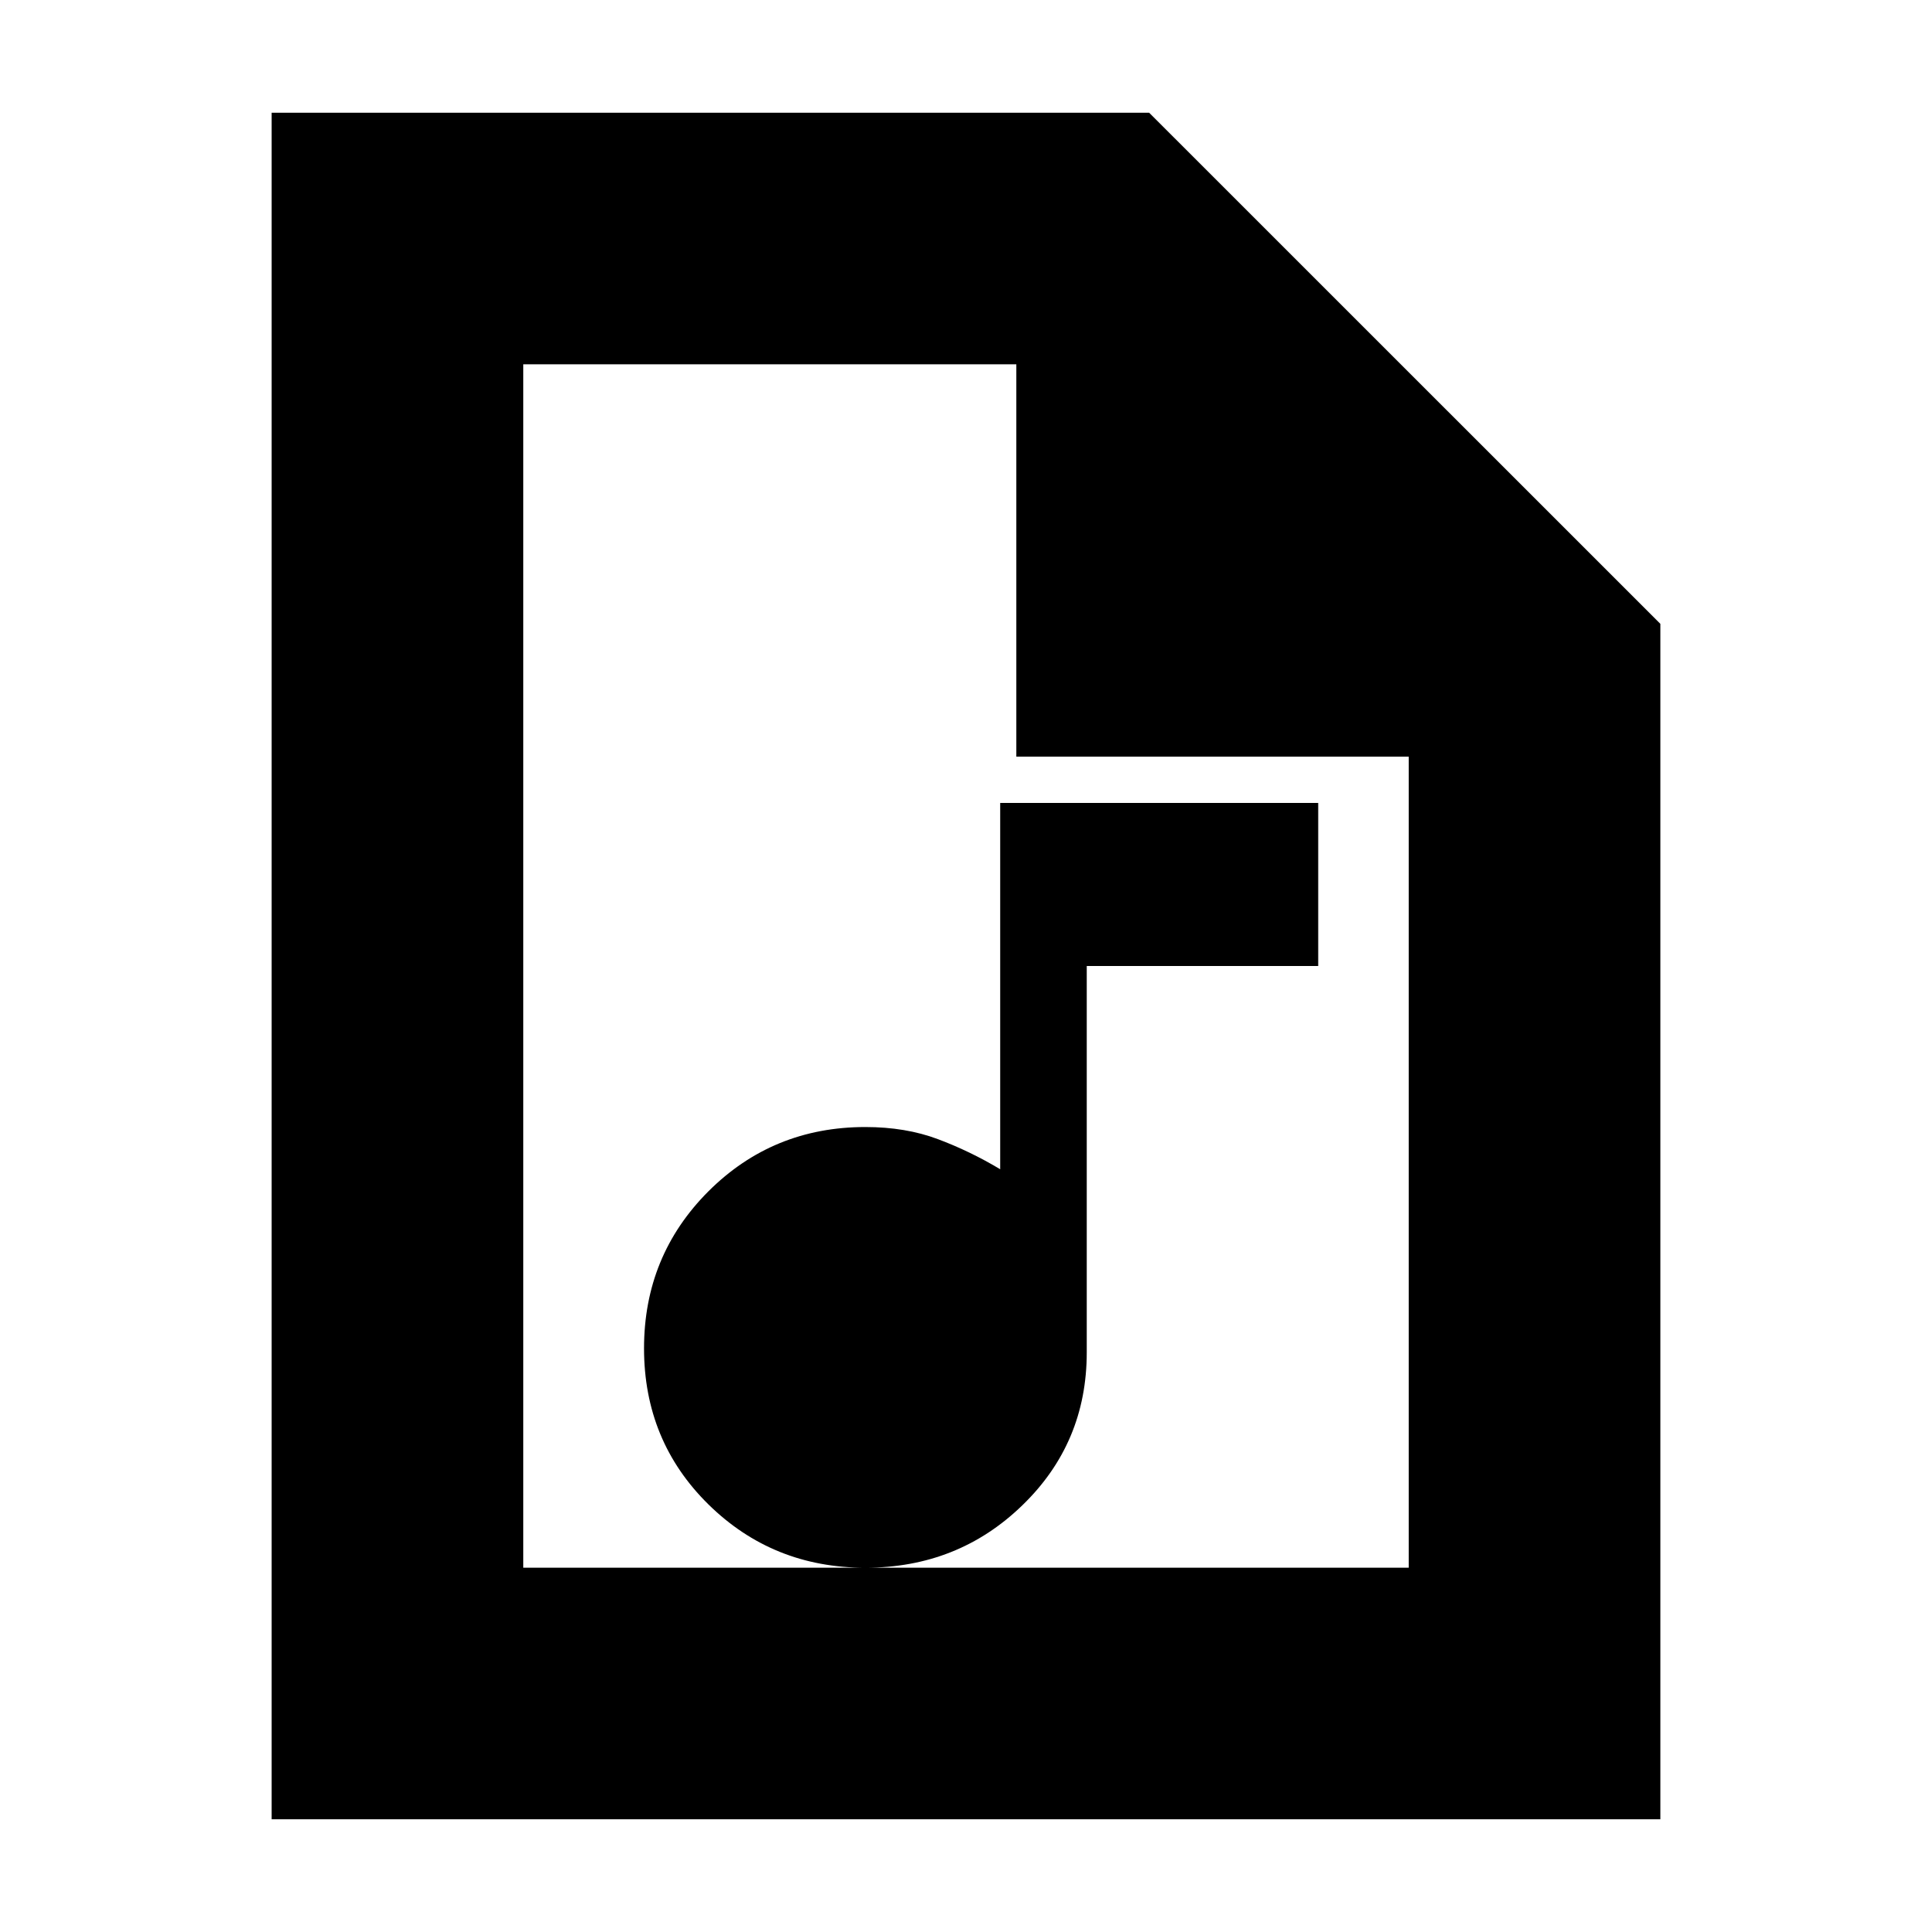 <svg xmlns="http://www.w3.org/2000/svg" height="20" width="20"><path d="M8.958 16.229q.959 0 1.625-.646.667-.645.667-1.583v-4h2.396V8.312h-3.292v3.792q-.312-.187-.646-.312-.333-.125-.75-.125-.958 0-1.625.666-.666.667-.666 1.625 0 .959.666 1.615.667.656 1.625.656Zm-6.146 2.604V1.167h9.084l5.292 5.291v12.375Zm7.709-11V3.771H5.417v12.458h9.166V7.833ZM5.417 3.771v4.062-4.062V16.229Z"/></svg>